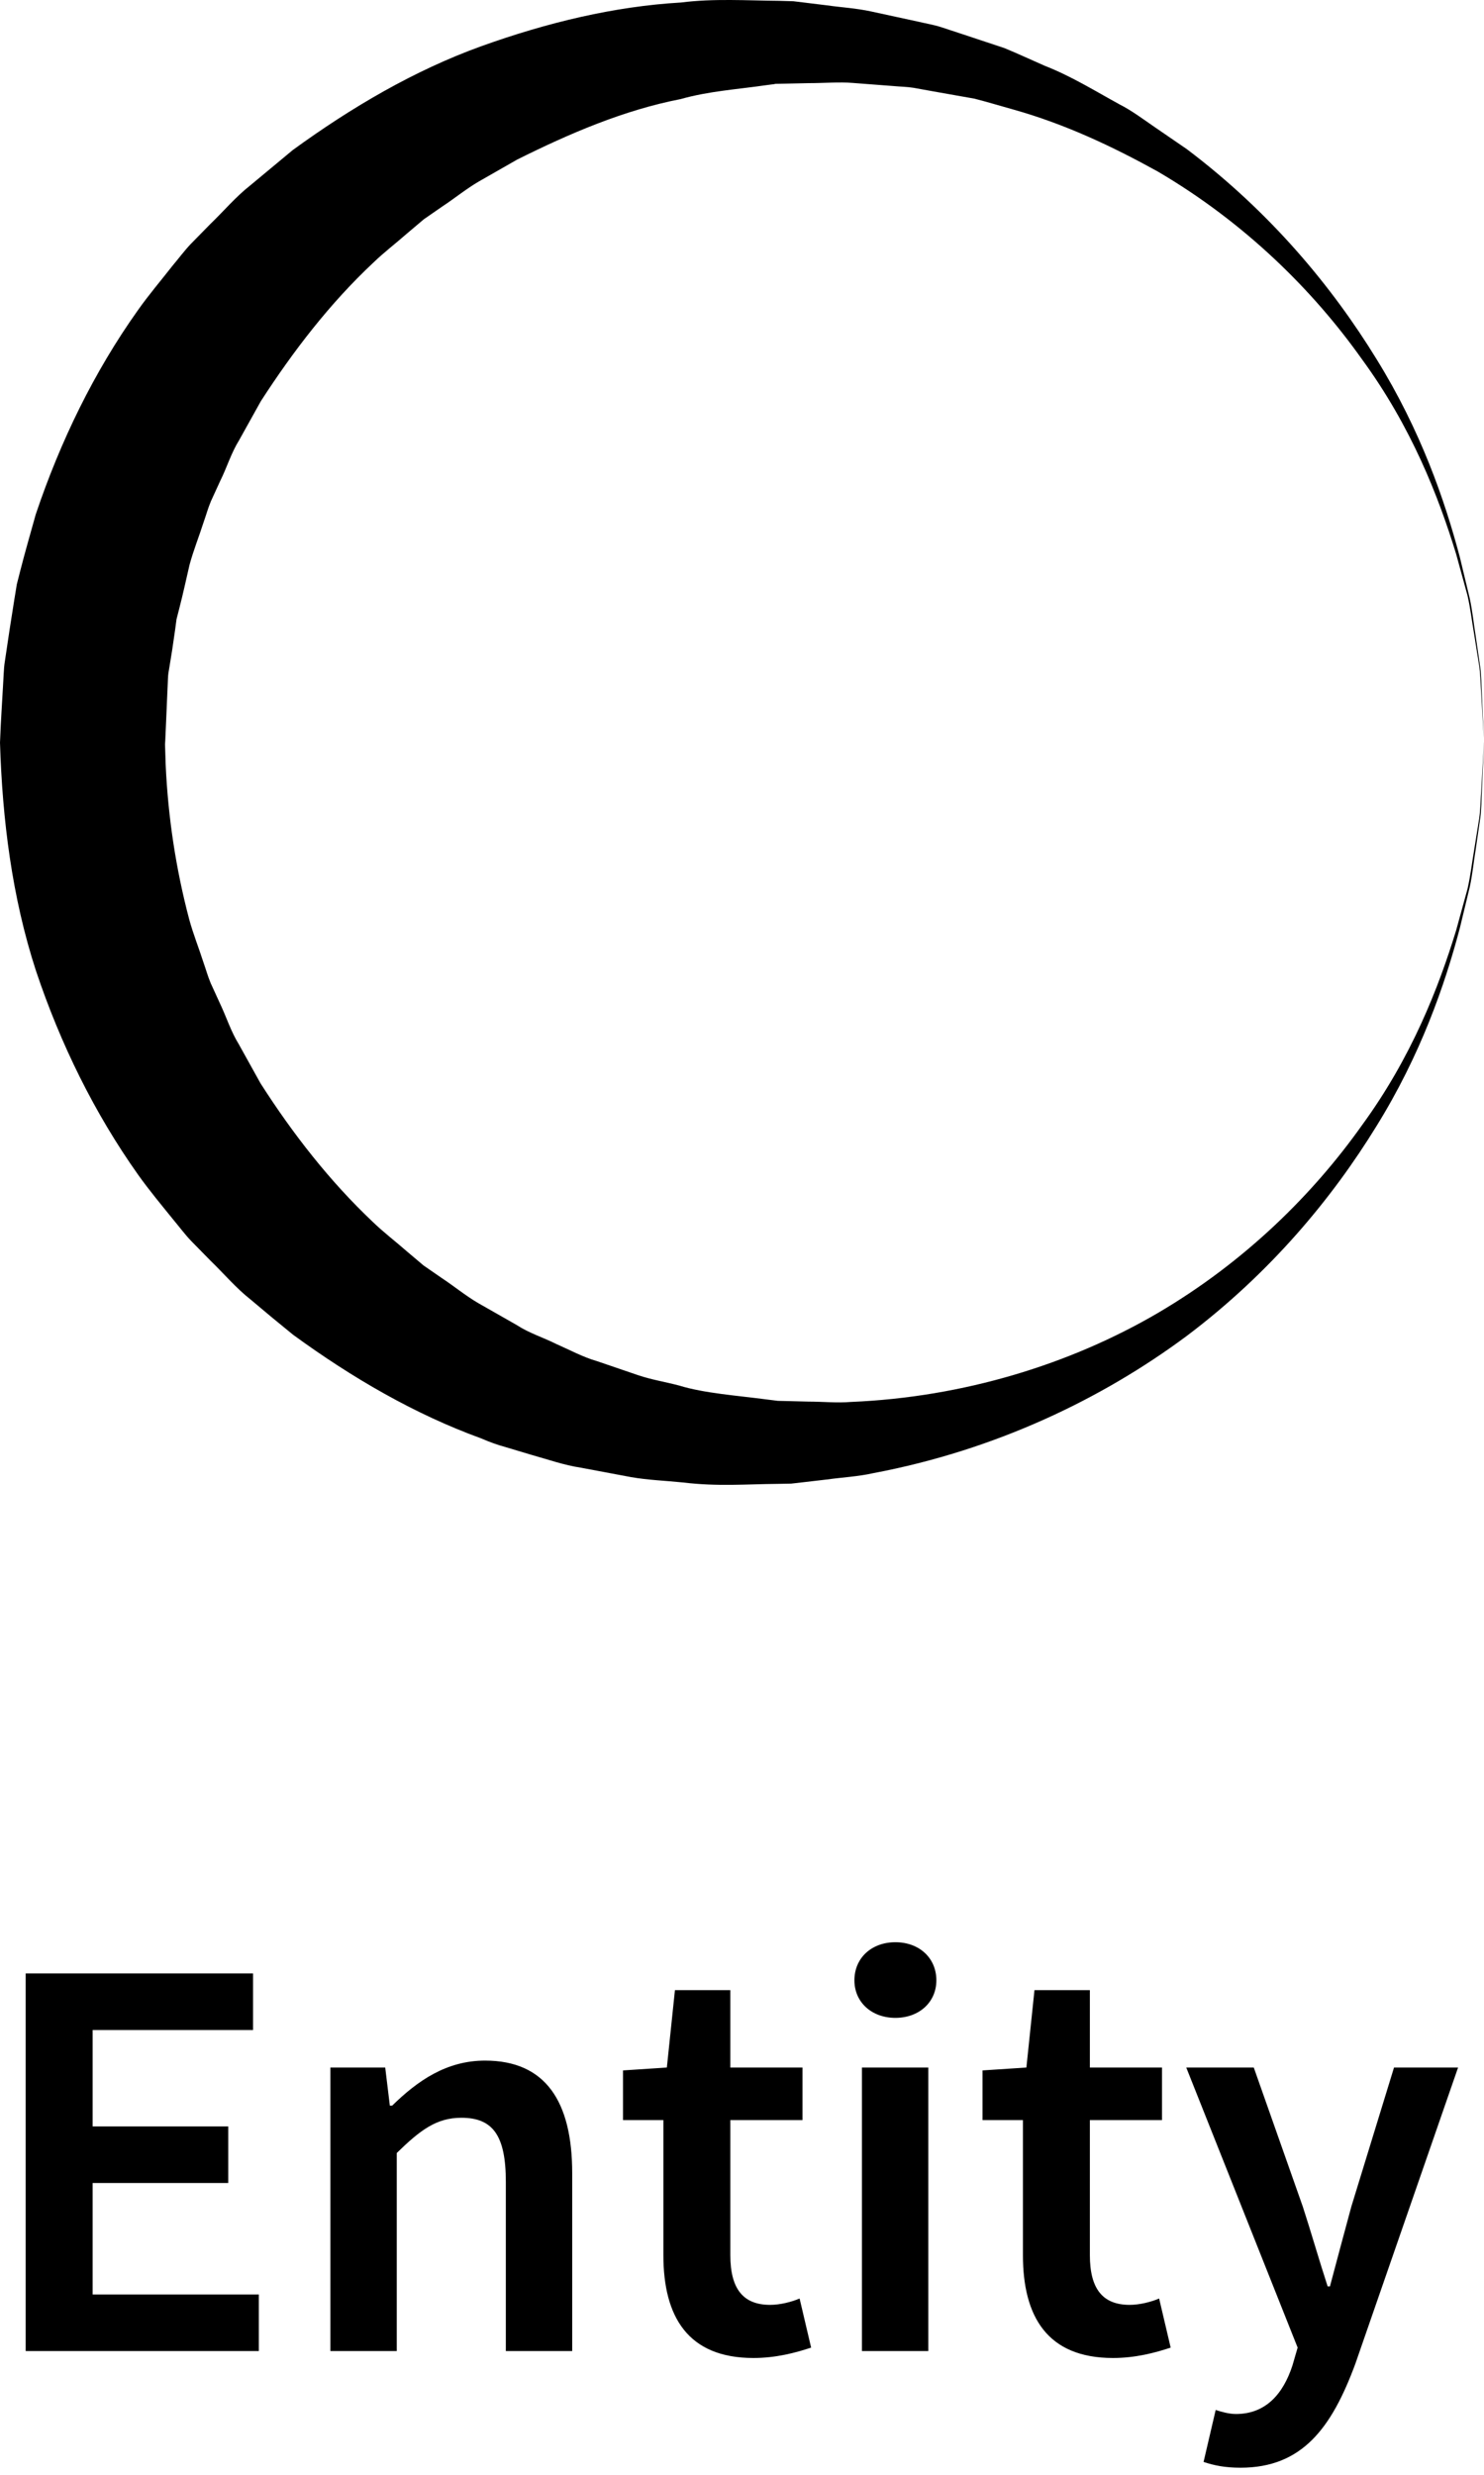 <?xml version="1.0" encoding="UTF-8"?>
<svg width="36px" height="60px" viewBox="0 0 36 60" version="1.1" xmlns="http://www.w3.org/2000/svg" xmlns:xlink="http://www.w3.org/1999/xlink">
    <title>Combined Shape</title>
    <g id="Page-1" stroke="none" stroke-width="1" fill="none" fill-rule="evenodd">
        <g id="entity_no-image" transform="translate(-1, 0)" fill="#000000" fill-rule="nonzero">
            <path d="M31.415,50.126 L32.605,53.5 C32.801,54.102 32.997,54.788 33.207,55.432 L33.207,55.432 L33.263,55.432 C33.431,54.802 33.613,54.116 33.781,53.5 L33.781,53.5 L34.817,50.126 L36.371,50.126 L33.879,57.308 C33.305,58.862 32.591,59.828 31.093,59.828 C30.715,59.828 30.449,59.772 30.197,59.688 L30.197,59.688 L30.491,58.428 C30.617,58.47 30.813,58.526 30.981,58.526 C31.709,58.526 32.129,58.036 32.353,57.35 L32.353,57.35 L32.479,56.916 L29.777,50.126 L31.415,50.126 Z M18.717,48.25 L18.717,50.126 L20.467,50.126 L20.467,51.4 L18.717,51.4 L18.717,54.676 C18.717,55.488 19.025,55.88 19.683,55.88 C19.921,55.88 20.201,55.81 20.397,55.726 L20.397,55.726 L20.677,56.916 C20.299,57.042 19.823,57.168 19.277,57.168 C17.681,57.168 17.093,56.16 17.093,54.676 L17.093,54.676 L17.093,51.4 L16.113,51.4 L16.113,50.196 L17.177,50.126 L17.373,48.25 L18.717,48.25 Z M27.439,48.25 L27.439,50.126 L29.189,50.126 L29.189,51.4 L27.439,51.4 L27.439,54.676 C27.439,55.488 27.747,55.88 28.405,55.88 C28.643,55.88 28.923,55.81 29.119,55.726 L29.119,55.726 L29.399,56.916 C29.021,57.042 28.545,57.168 27.999,57.168 C26.403,57.168 25.815,56.16 25.815,54.676 L25.815,54.676 L25.815,51.4 L24.835,51.4 L24.835,50.196 L25.899,50.126 L26.095,48.25 L27.439,48.25 Z M7.139,47.844 L7.139,49.216 L3.247,49.216 L3.247,51.554 L6.537,51.554 L6.537,52.926 L3.247,52.926 L3.247,55.628 L7.279,55.628 L7.279,57 L1.623,57 L1.623,47.844 L7.139,47.844 Z M12.767,49.958 C14.237,49.958 14.881,50.952 14.881,52.688 L14.881,52.688 L14.881,57 L13.271,57 L13.271,52.898 C13.271,51.764 12.949,51.344 12.193,51.344 C11.591,51.344 11.199,51.638 10.625,52.198 L10.625,52.198 L10.625,57 L9.015,57 L9.015,50.126 L10.345,50.126 L10.457,51.05 L10.513,51.05 C11.129,50.448 11.829,49.958 12.767,49.958 Z M23.519,50.126 L23.519,57 L21.909,57 L21.909,50.126 L23.519,50.126 Z M22.721,47.088 C23.295,47.088 23.715,47.466 23.715,48.012 C23.715,48.544 23.295,48.922 22.721,48.922 C22.147,48.922 21.727,48.544 21.727,48.012 C21.727,47.466 22.147,47.088 22.721,47.088 Z M19.898,0.02 L20.246,0.03 L20.517,0.063 L21.056,0.129 C21.421,0.181 21.754,0.196 22.138,0.279 C22.517,0.361 22.894,0.443 23.269,0.524 C23.453,0.568 23.643,0.599 23.818,0.654 L24.341,0.826 C24.685,0.94 25.027,1.053 25.366,1.166 C25.696,1.302 26.017,1.452 26.337,1.592 C26.988,1.846 27.573,2.21 28.159,2.531 C28.457,2.683 28.723,2.883 28.992,3.068 C29.261,3.253 29.528,3.435 29.791,3.616 C31.835,5.157 33.327,6.971 34.389,8.7 C35.463,10.433 36.047,12.12 36.415,13.513 C36.5,13.864 36.58,14.197 36.655,14.511 C36.722,14.825 36.751,15.127 36.796,15.404 C36.837,15.681 36.874,15.938 36.908,16.173 C36.941,16.409 36.934,16.627 36.948,16.819 C36.969,17.295 36.984,17.634 36.992,17.825 L36.994,17.889 L36.993,17.874 C36.983,17.699 36.962,17.33 36.931,16.785 C36.914,16.588 36.918,16.367 36.881,16.127 C36.843,15.888 36.801,15.627 36.756,15.345 C36.706,15.064 36.673,14.758 36.6,14.439 C36.513,14.123 36.421,13.788 36.324,13.433 C35.896,12.036 35.239,10.348 34.033,8.701 C32.859,7.048 31.206,5.4 29.08,4.155 C28.003,3.56 26.848,3.011 25.587,2.657 C25.272,2.569 24.958,2.474 24.639,2.392 C24.313,2.334 23.986,2.276 23.655,2.218 L23.162,2.129 C22.997,2.102 22.834,2.102 22.67,2.086 C22.346,2.062 22.019,2.037 21.689,2.011 C21.365,1.983 20.971,2.017 20.612,2.016 L20.058,2.028 L19.779,2.033 L19.767,2.033 C19.784,2.034 19.82,2.035 19.805,2.037 L19.773,2.041 L19.708,2.049 L19.579,2.066 C18.89,2.166 18.193,2.209 17.513,2.402 C16.134,2.67 14.812,3.237 13.542,3.871 C13.233,4.048 12.923,4.225 12.611,4.403 C12.303,4.583 12.023,4.814 11.724,5.01 L11.282,5.316 L10.869,5.665 C10.599,5.903 10.312,6.12 10.053,6.371 C8.999,7.359 8.112,8.513 7.328,9.726 L6.8,10.674 C6.608,10.982 6.504,11.335 6.343,11.658 L6.117,12.151 C6.046,12.318 5.999,12.494 5.938,12.664 C5.828,13.009 5.692,13.345 5.598,13.694 C5.516,14.047 5.44,14.401 5.349,14.752 L5.282,15.014 L5.249,15.262 L5.177,15.757 L5.097,16.251 C5.08,16.325 5.074,16.428 5.071,16.537 L5.057,16.852 L5.03,17.483 L5.016,17.798 L5.009,17.955 L5.004,18.034 L5.003,18.041 L5.019,18.538 C5.076,19.808 5.266,21.066 5.591,22.293 C5.686,22.642 5.822,22.979 5.932,23.323 C5.993,23.494 6.041,23.67 6.111,23.836 L6.337,24.33 C6.492,24.655 6.601,25.007 6.792,25.315 L7.32,26.265 C8.099,27.483 8.993,28.632 10.044,29.625 C10.303,29.876 10.59,30.093 10.861,30.331 L11.274,30.68 L11.717,30.986 C12.016,31.183 12.295,31.415 12.605,31.595 C12.916,31.773 13.227,31.95 13.537,32.126 C13.839,32.323 14.181,32.427 14.5,32.587 C14.825,32.729 15.142,32.903 15.482,33 C15.818,33.115 16.153,33.229 16.487,33.343 C16.821,33.454 17.143,33.504 17.473,33.591 C18.087,33.781 18.895,33.835 19.622,33.932 L19.761,33.949 L19.83,33.958 L19.865,33.962 C19.89,33.965 19.774,33.96 19.839,33.962 L20.098,33.968 L20.615,33.981 C20.958,33.981 21.305,34.018 21.644,33.989 C24.373,33.875 26.959,33.076 29.084,31.835 C31.21,30.589 32.863,28.939 34.036,27.286 C35.241,25.638 35.897,23.949 36.325,22.552 C36.422,22.197 36.514,21.862 36.601,21.546 C36.674,21.227 36.707,20.922 36.756,20.64 C36.801,20.358 36.843,20.097 36.881,19.858 C36.918,19.619 36.914,19.397 36.931,19.2 C36.969,18.534 36.992,18.13 36.998,18.022 L36.999,17.999 L37,18.005 C37,18.005 36.982,18.417 36.948,19.19 C36.935,19.383 36.942,19.6 36.909,19.835 C36.874,20.07 36.837,20.327 36.797,20.605 C36.751,20.882 36.723,21.184 36.656,21.499 C36.58,21.812 36.5,22.145 36.415,22.496 C36.048,23.889 35.462,25.576 34.388,27.308 C33.325,29.036 31.833,30.849 29.789,32.389 C27.745,33.908 25.158,35.155 22.184,35.716 C21.815,35.799 21.435,35.817 21.055,35.87 L20.48,35.937 L20.191,35.97 L19.857,35.976 C19.116,35.981 18.426,36.045 17.56,35.941 C17.149,35.899 16.714,35.883 16.31,35.812 C15.907,35.736 15.502,35.66 15.094,35.584 C14.681,35.522 14.288,35.382 13.882,35.269 L13.274,35.087 C13.069,35.031 12.869,34.959 12.675,34.874 C11.068,34.291 9.548,33.409 8.112,32.362 C7.767,32.083 7.423,31.798 7.081,31.508 C6.727,31.23 6.437,30.884 6.112,30.57 L5.636,30.085 C5.48,29.921 5.345,29.738 5.199,29.564 C4.913,29.21 4.62,28.859 4.354,28.486 C3.291,26.989 2.466,25.309 1.873,23.538 C1.292,21.756 1.057,19.877 1,18.005 L1.019,17.578 L1.036,17.269 L1.072,16.652 L1.089,16.343 C1.094,16.244 1.1,16.138 1.122,16.008 L1.232,15.27 L1.348,14.533 L1.408,14.166 L1.495,13.824 C1.611,13.37 1.742,12.921 1.867,12.471 C2.463,10.7 3.281,9.016 4.346,7.52 C4.61,7.146 4.908,6.797 5.188,6.439 C5.335,6.265 5.47,6.082 5.626,5.917 L6.102,5.432 C6.428,5.118 6.718,4.772 7.072,4.494 C7.416,4.208 7.76,3.922 8.102,3.638 C9.54,2.592 11.059,1.705 12.668,1.123 C14.271,0.547 15.905,0.154 17.519,0.061 C18.32,-0.041 19.119,0.014 19.898,0.02 Z" id="Combined-Shape"></path>
        </g>
    </g>
</svg>